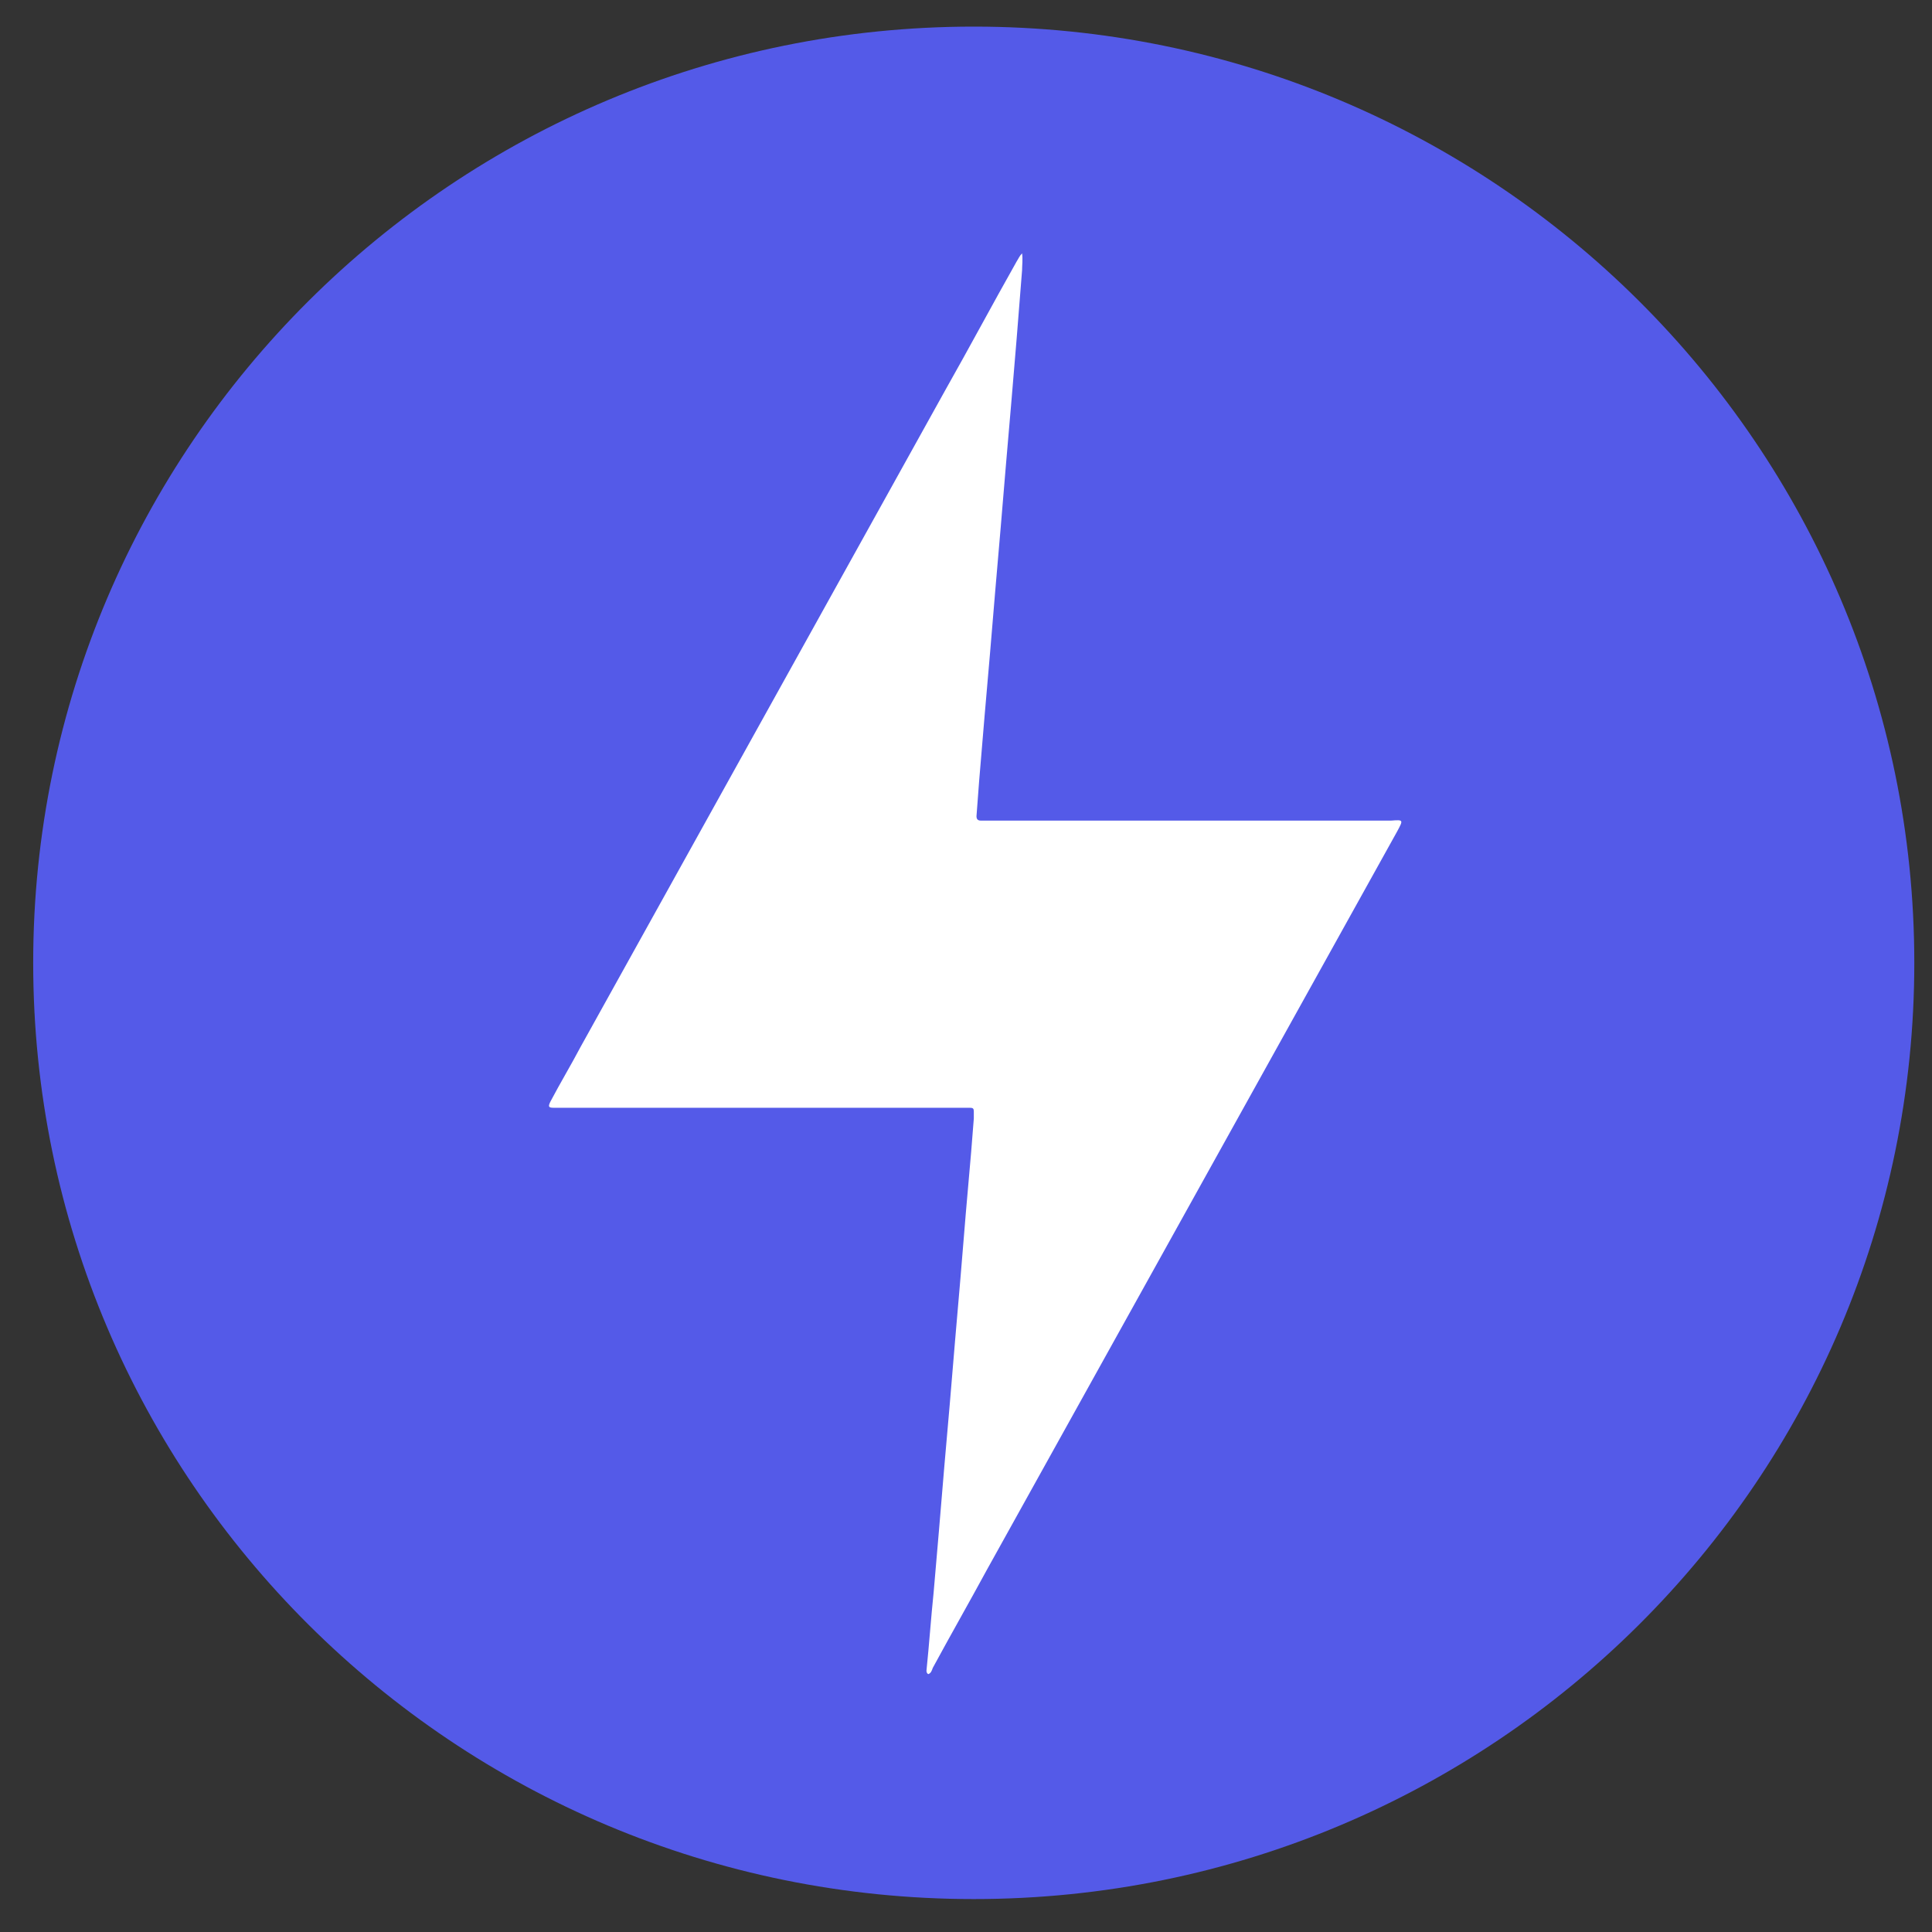 <svg width="44" height="44" viewBox="0 0 44 44" fill="none" xmlns="http://www.w3.org/2000/svg">
<rect x="0" y="0" width="44" height="44" fill="#333333" stroke="none"/>
<g clip-path="url(#clip0_113_449)">
<path d="M22.177 43.25C34.007 43.25 43.597 33.704 43.597 21.928C43.597 10.152 34.007 0.606 22.177 0.606C10.347 0.606 0.756 10.152 0.756 21.928C0.756 33.704 10.347 43.25 22.177 43.25Z" fill="#545AE8"/>
<path d="M31.821 18.932C28.708 24.541 25.596 30.129 22.483 35.738C22.077 36.487 21.649 37.236 21.243 37.986C21.222 38.046 21.202 38.107 21.141 38.127C21.1 38.107 21.1 38.066 21.1 38.046C21.161 37.459 21.202 36.852 21.263 36.264C21.304 35.799 21.344 35.313 21.385 34.847C21.426 34.361 21.466 33.875 21.507 33.389C21.548 32.923 21.588 32.458 21.629 31.992C21.67 31.506 21.71 31.02 21.751 30.534C21.792 30.068 21.833 29.582 21.873 29.117C21.914 28.631 21.955 28.124 21.995 27.639C22.036 27.173 22.077 26.707 22.117 26.241C22.138 25.978 22.158 25.735 22.178 25.472C22.178 25.411 22.178 25.371 22.178 25.31C22.178 25.249 22.158 25.229 22.097 25.229C22.036 25.229 21.975 25.229 21.934 25.229H12.78C12.719 25.229 12.658 25.229 12.618 25.229C12.496 25.229 12.475 25.209 12.536 25.087C12.76 24.662 13.004 24.257 13.228 23.832C15.994 18.851 18.761 13.87 21.527 8.888C22.077 7.916 22.606 6.924 23.155 5.952C23.195 5.892 23.216 5.831 23.277 5.77C23.297 5.912 23.277 6.033 23.277 6.155C23.236 6.661 23.195 7.187 23.155 7.694C23.114 8.18 23.073 8.666 23.033 9.152C22.992 9.617 22.951 10.103 22.911 10.569C22.87 11.055 22.829 11.541 22.789 12.027C22.748 12.493 22.707 12.979 22.667 13.444C22.626 13.93 22.585 14.416 22.545 14.902C22.504 15.368 22.463 15.854 22.422 16.32C22.382 16.805 22.341 17.291 22.3 17.777C22.28 18.041 22.26 18.324 22.239 18.587C22.239 18.648 22.26 18.689 22.341 18.689C22.402 18.689 22.463 18.689 22.504 18.689H31.678C31.963 18.668 31.963 18.668 31.821 18.932Z" fill="white"/>
</g>
<defs>
<clipPath id="clip0_113_449">
<rect width="44" height="44" fill="white"/>
</clipPath>
</defs>
</svg>
